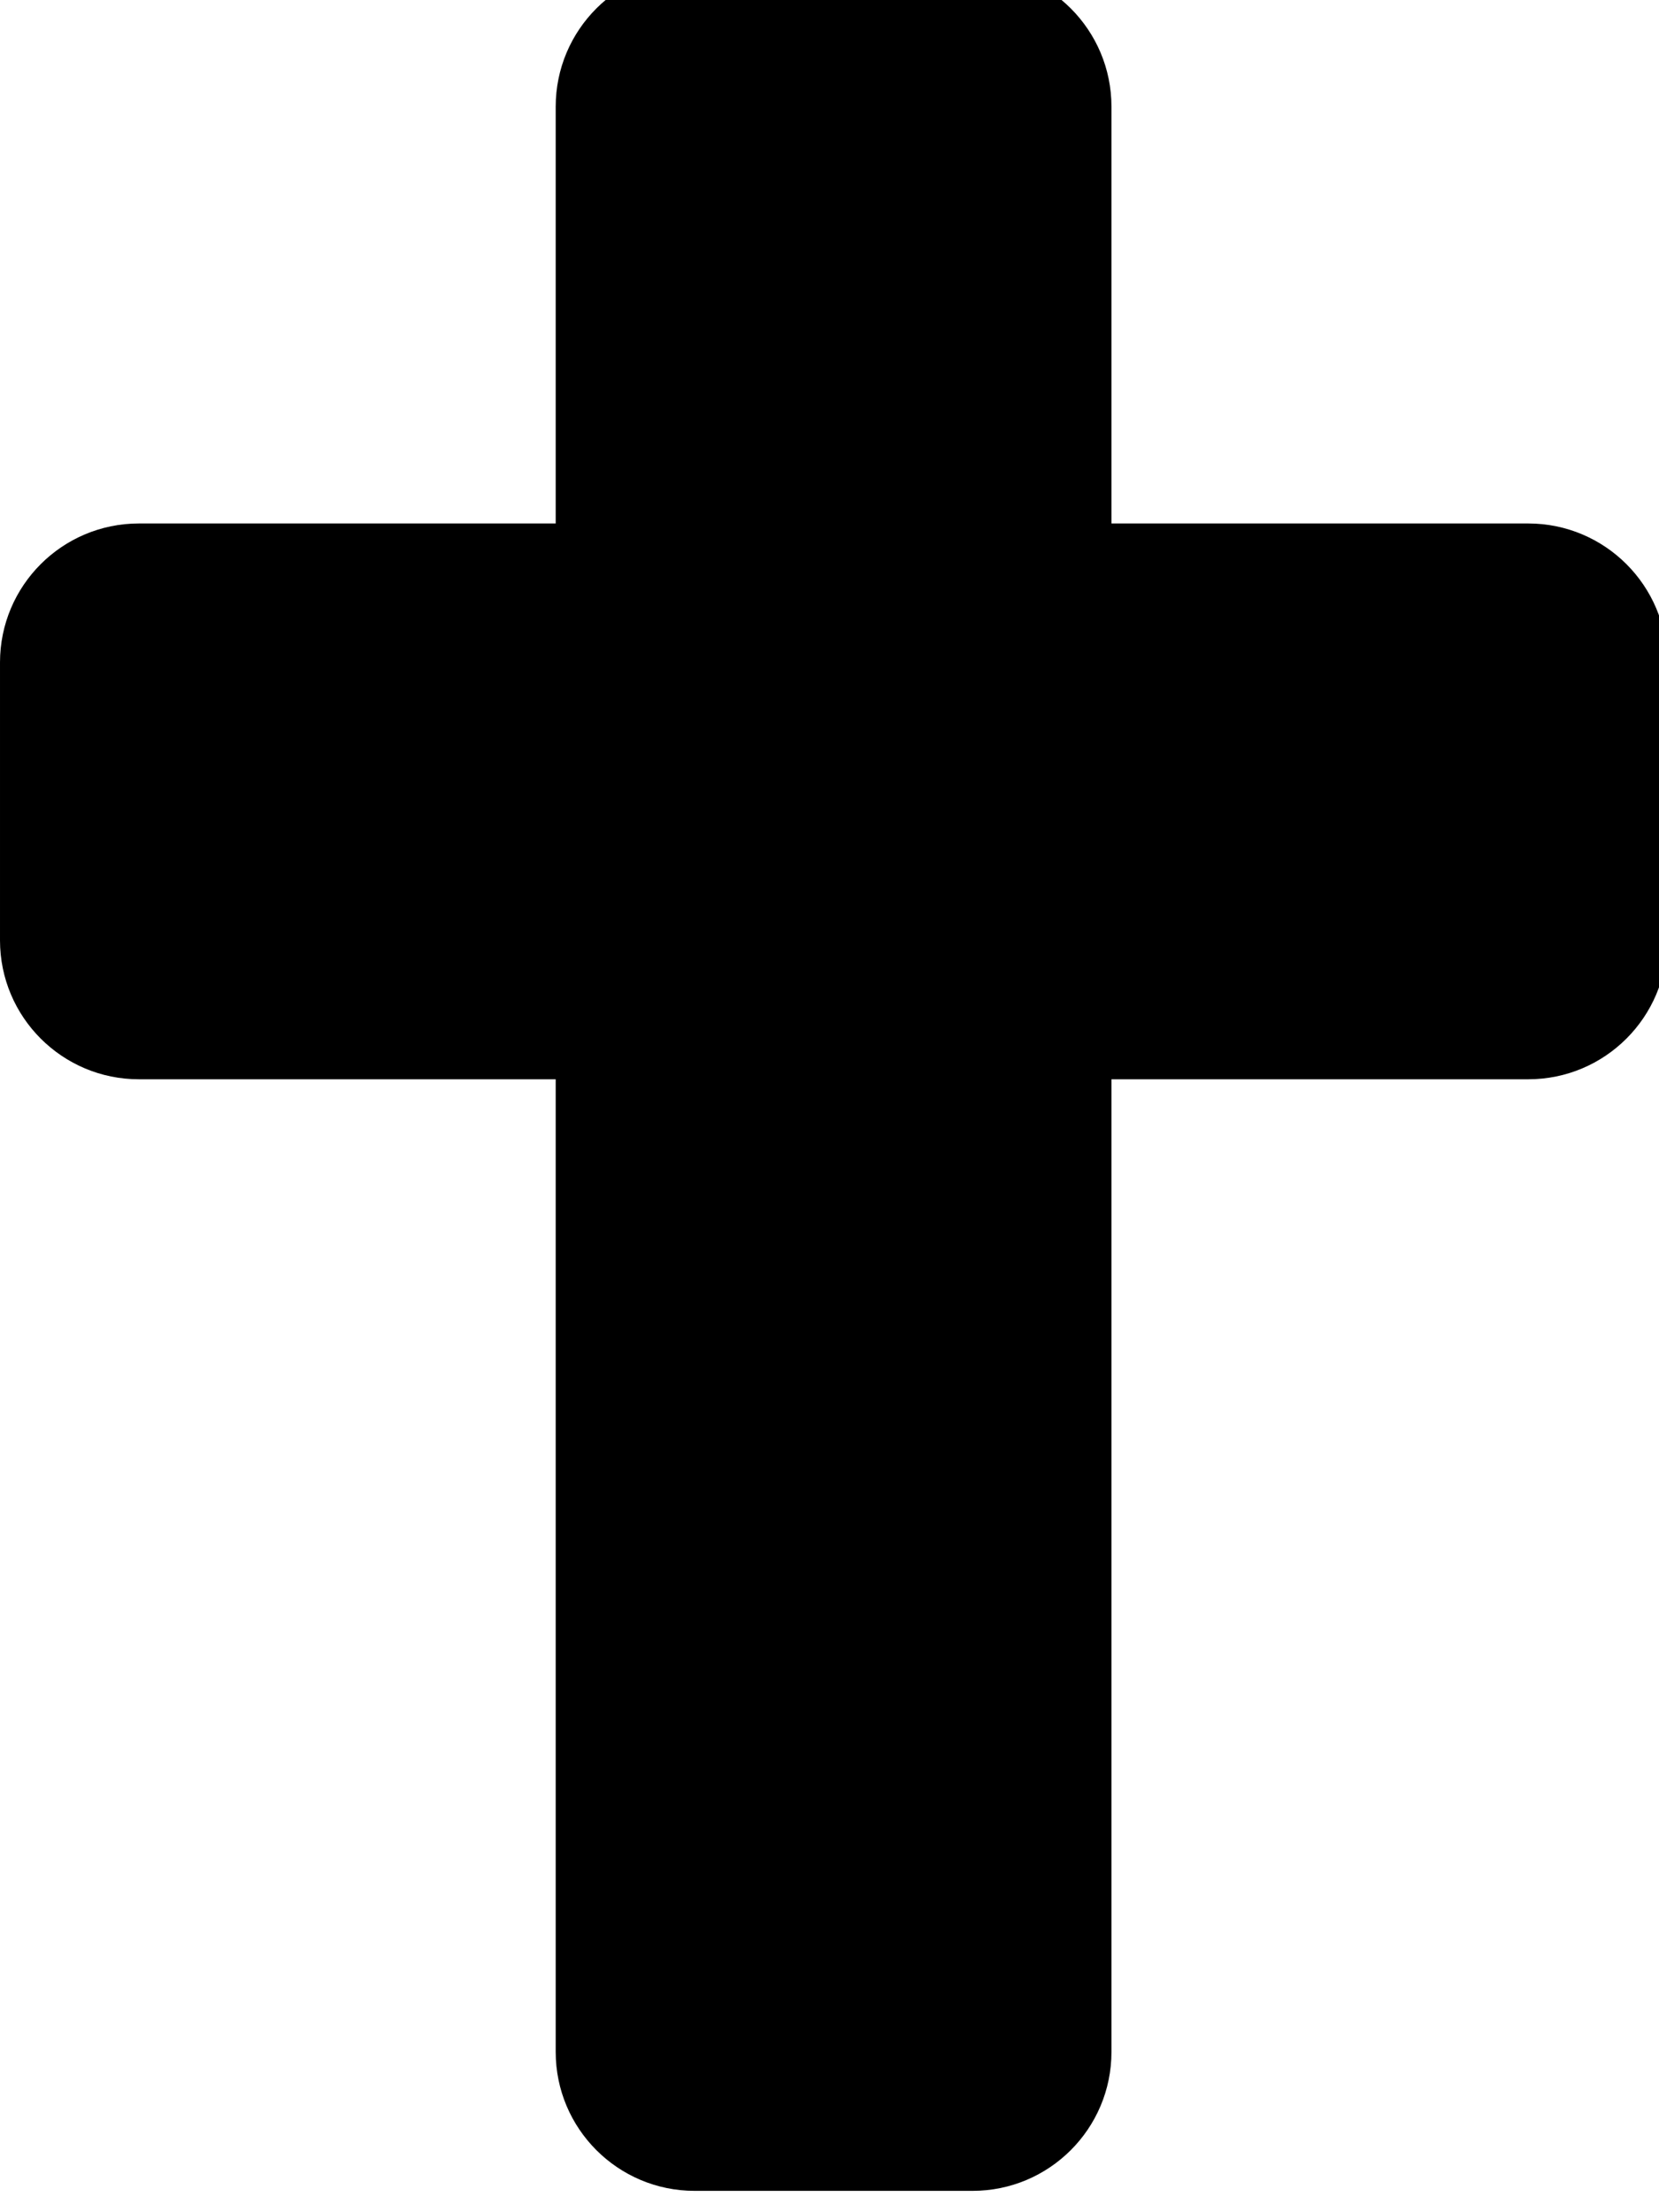 <!-- Generated by IcoMoon.io -->
<svg version="1.1" xmlns="http://www.w3.org/2000/svg" width="24" height="32" viewBox="0 0 24 32">
<title>cross</title>
<path d="M22.108 7.572h-6.029v-6.029c0-1.11-0.9-2.010-2.010-2.010h-4.020c-1.11 0-2.010 0.9-2.010 2.010v6.029h-6.029c-1.11 0-2.010 0.9-2.010 2.010v4.020c0 1.11 0.9 2.010 2.010 2.010h6.029v14.069c0 1.11 0.9 2.010 2.010 2.010h4.020c1.11 0 2.010-0.9 2.010-2.010v-14.069h6.029c1.11 0 2.010-0.9 2.010-2.010v-4.020c0-1.11-0.9-2.010-2.010-2.010z"></path>
</svg>
